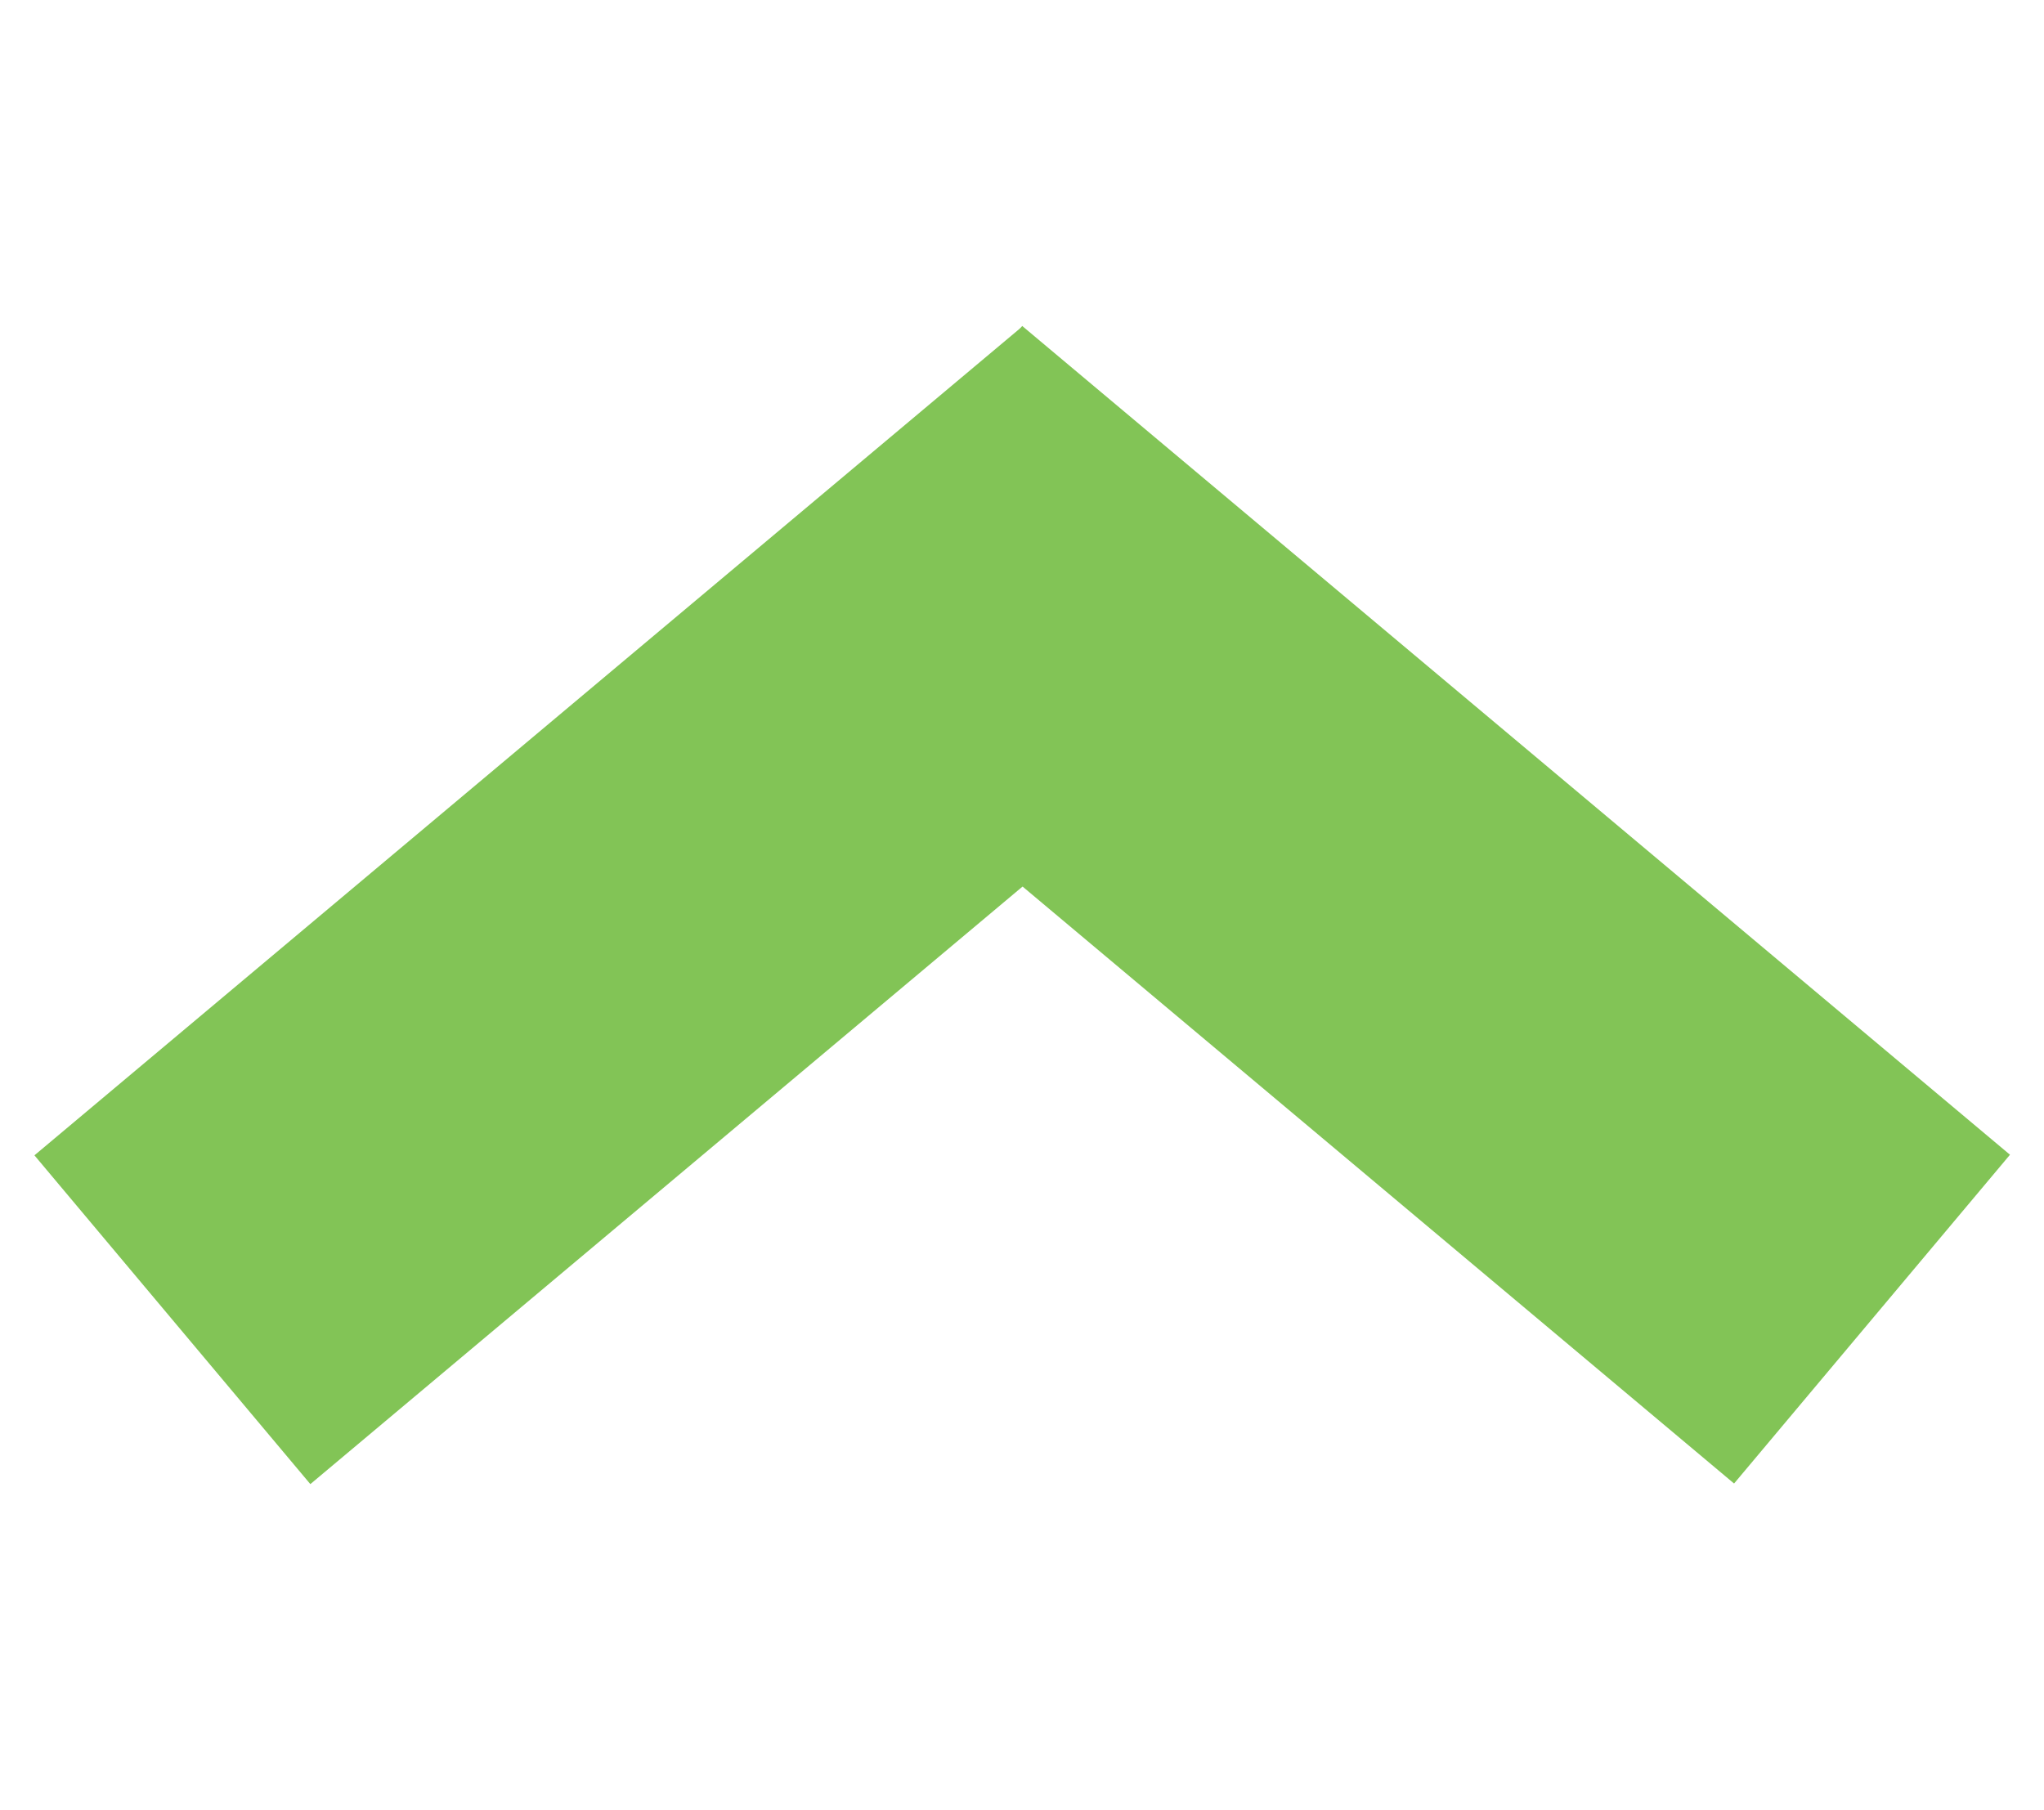 <?xml version="1.0" encoding="UTF-8"?><svg id="Layer_1" xmlns="http://www.w3.org/2000/svg" viewBox="0 0 24 21.25"><defs><style>.cls-1{fill:#82c456;stroke-width:0px;}</style></defs><rect class="cls-1" x=".25" y="8.1" width="15.14" height="5.04" transform="translate(20.64 13.74) rotate(140)"/><rect class="cls-1" x="8.61" y="8.1" width="15.14" height="5.04" transform="translate(21.75 29.16) rotate(-140)"/></svg>